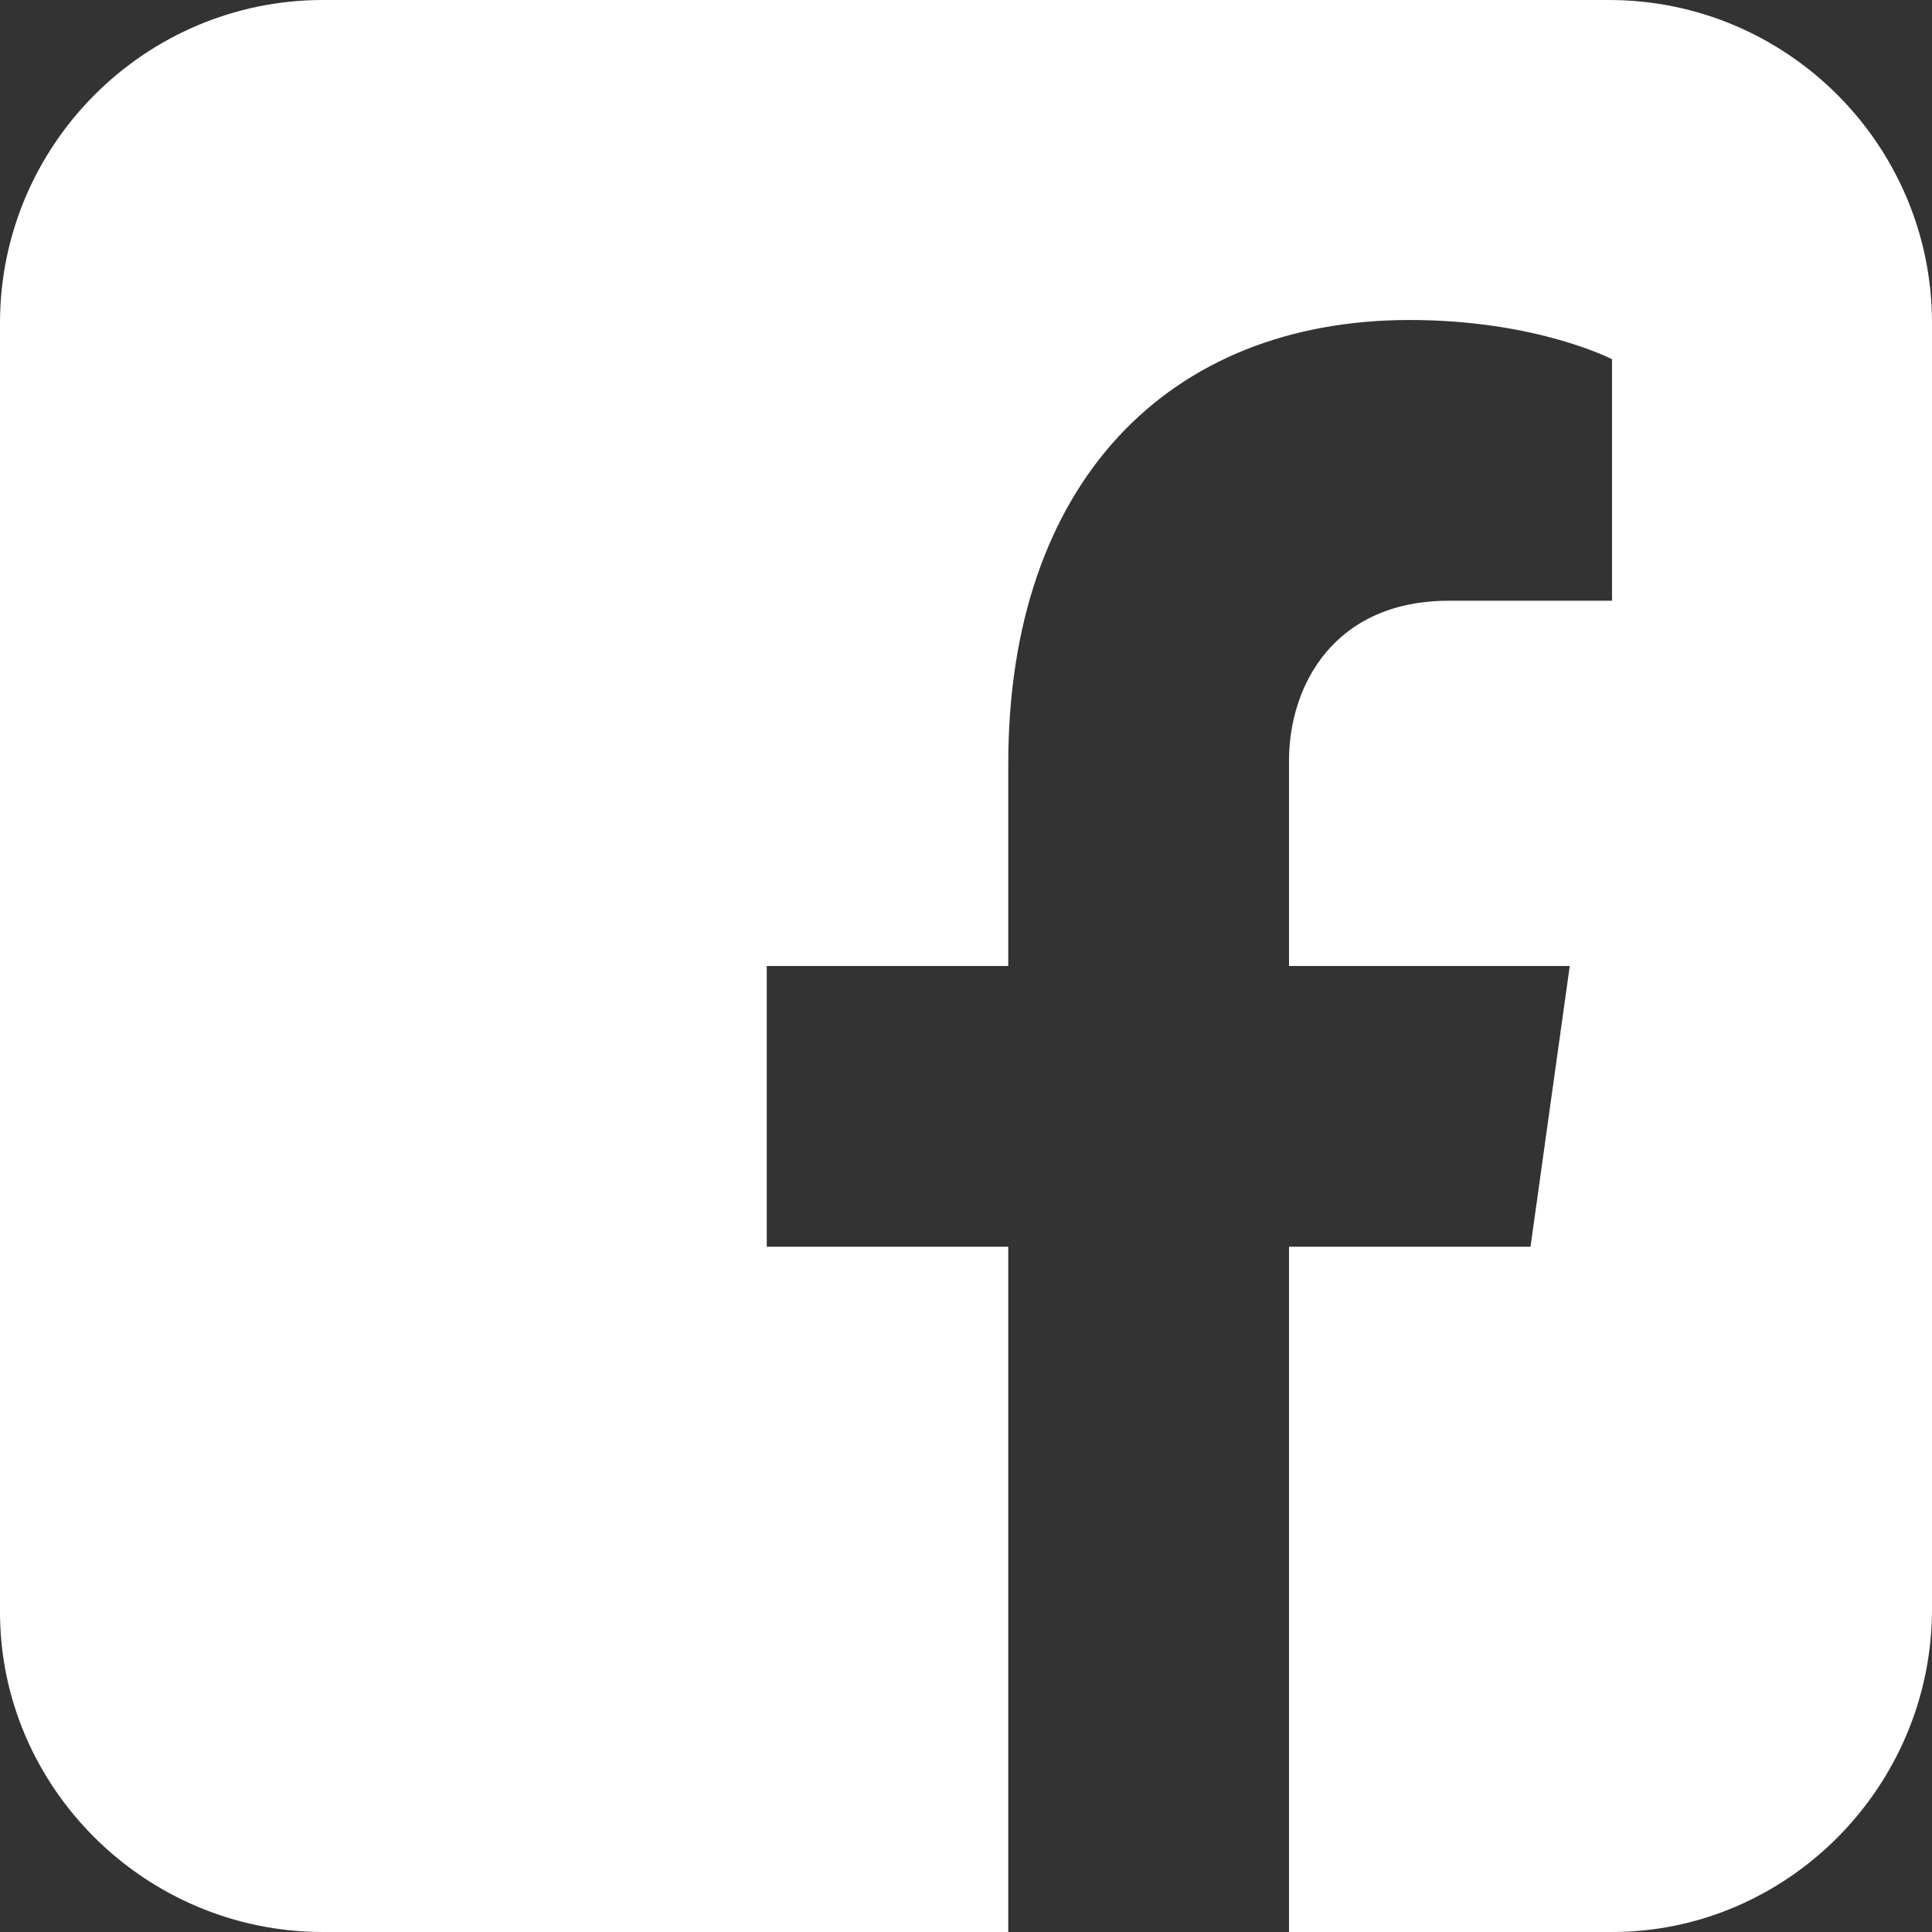 <?xml version="1.0" encoding="utf-8"?>
<!-- Generator: Adobe Illustrator 28.2.0, SVG Export Plug-In . SVG Version: 6.00 Build 0)  -->
<svg version="1.1" id="Layer_1" xmlns="http://www.w3.org/2000/svg" xmlns:xlink="http://www.w3.org/1999/xlink" x="0px" y="0px"
	 viewBox="0 0 64 64" style="enable-background:new 0 0 64 64;" xml:space="preserve">
<rect x="0" y="0" width="64" height="64" fill="#333333" stroke="none"/>
<style type="text/css">
	.st0{fill:#FFFFFF;}
</style>
<path class="st0" d="M53.3,0H10.7C4.8,0,0,4.8,0,10.7v42.7C0,59.2,4.8,64,10.7,64h22.7V41.3h-8V32h8v-6.7c0-9.3,5.3-14.7,13.3-14.7
	c4.2,0,6.7,1.3,6.7,1.3v8H48c-3.8,0-5.3,2.8-5.3,5.3V32H52l-1.3,9.3h-8V64h10.7C59.2,64,64,59.2,64,53.3V10.7C64,4.8,59.2,0,53.3,0z
	"/>
</svg>
